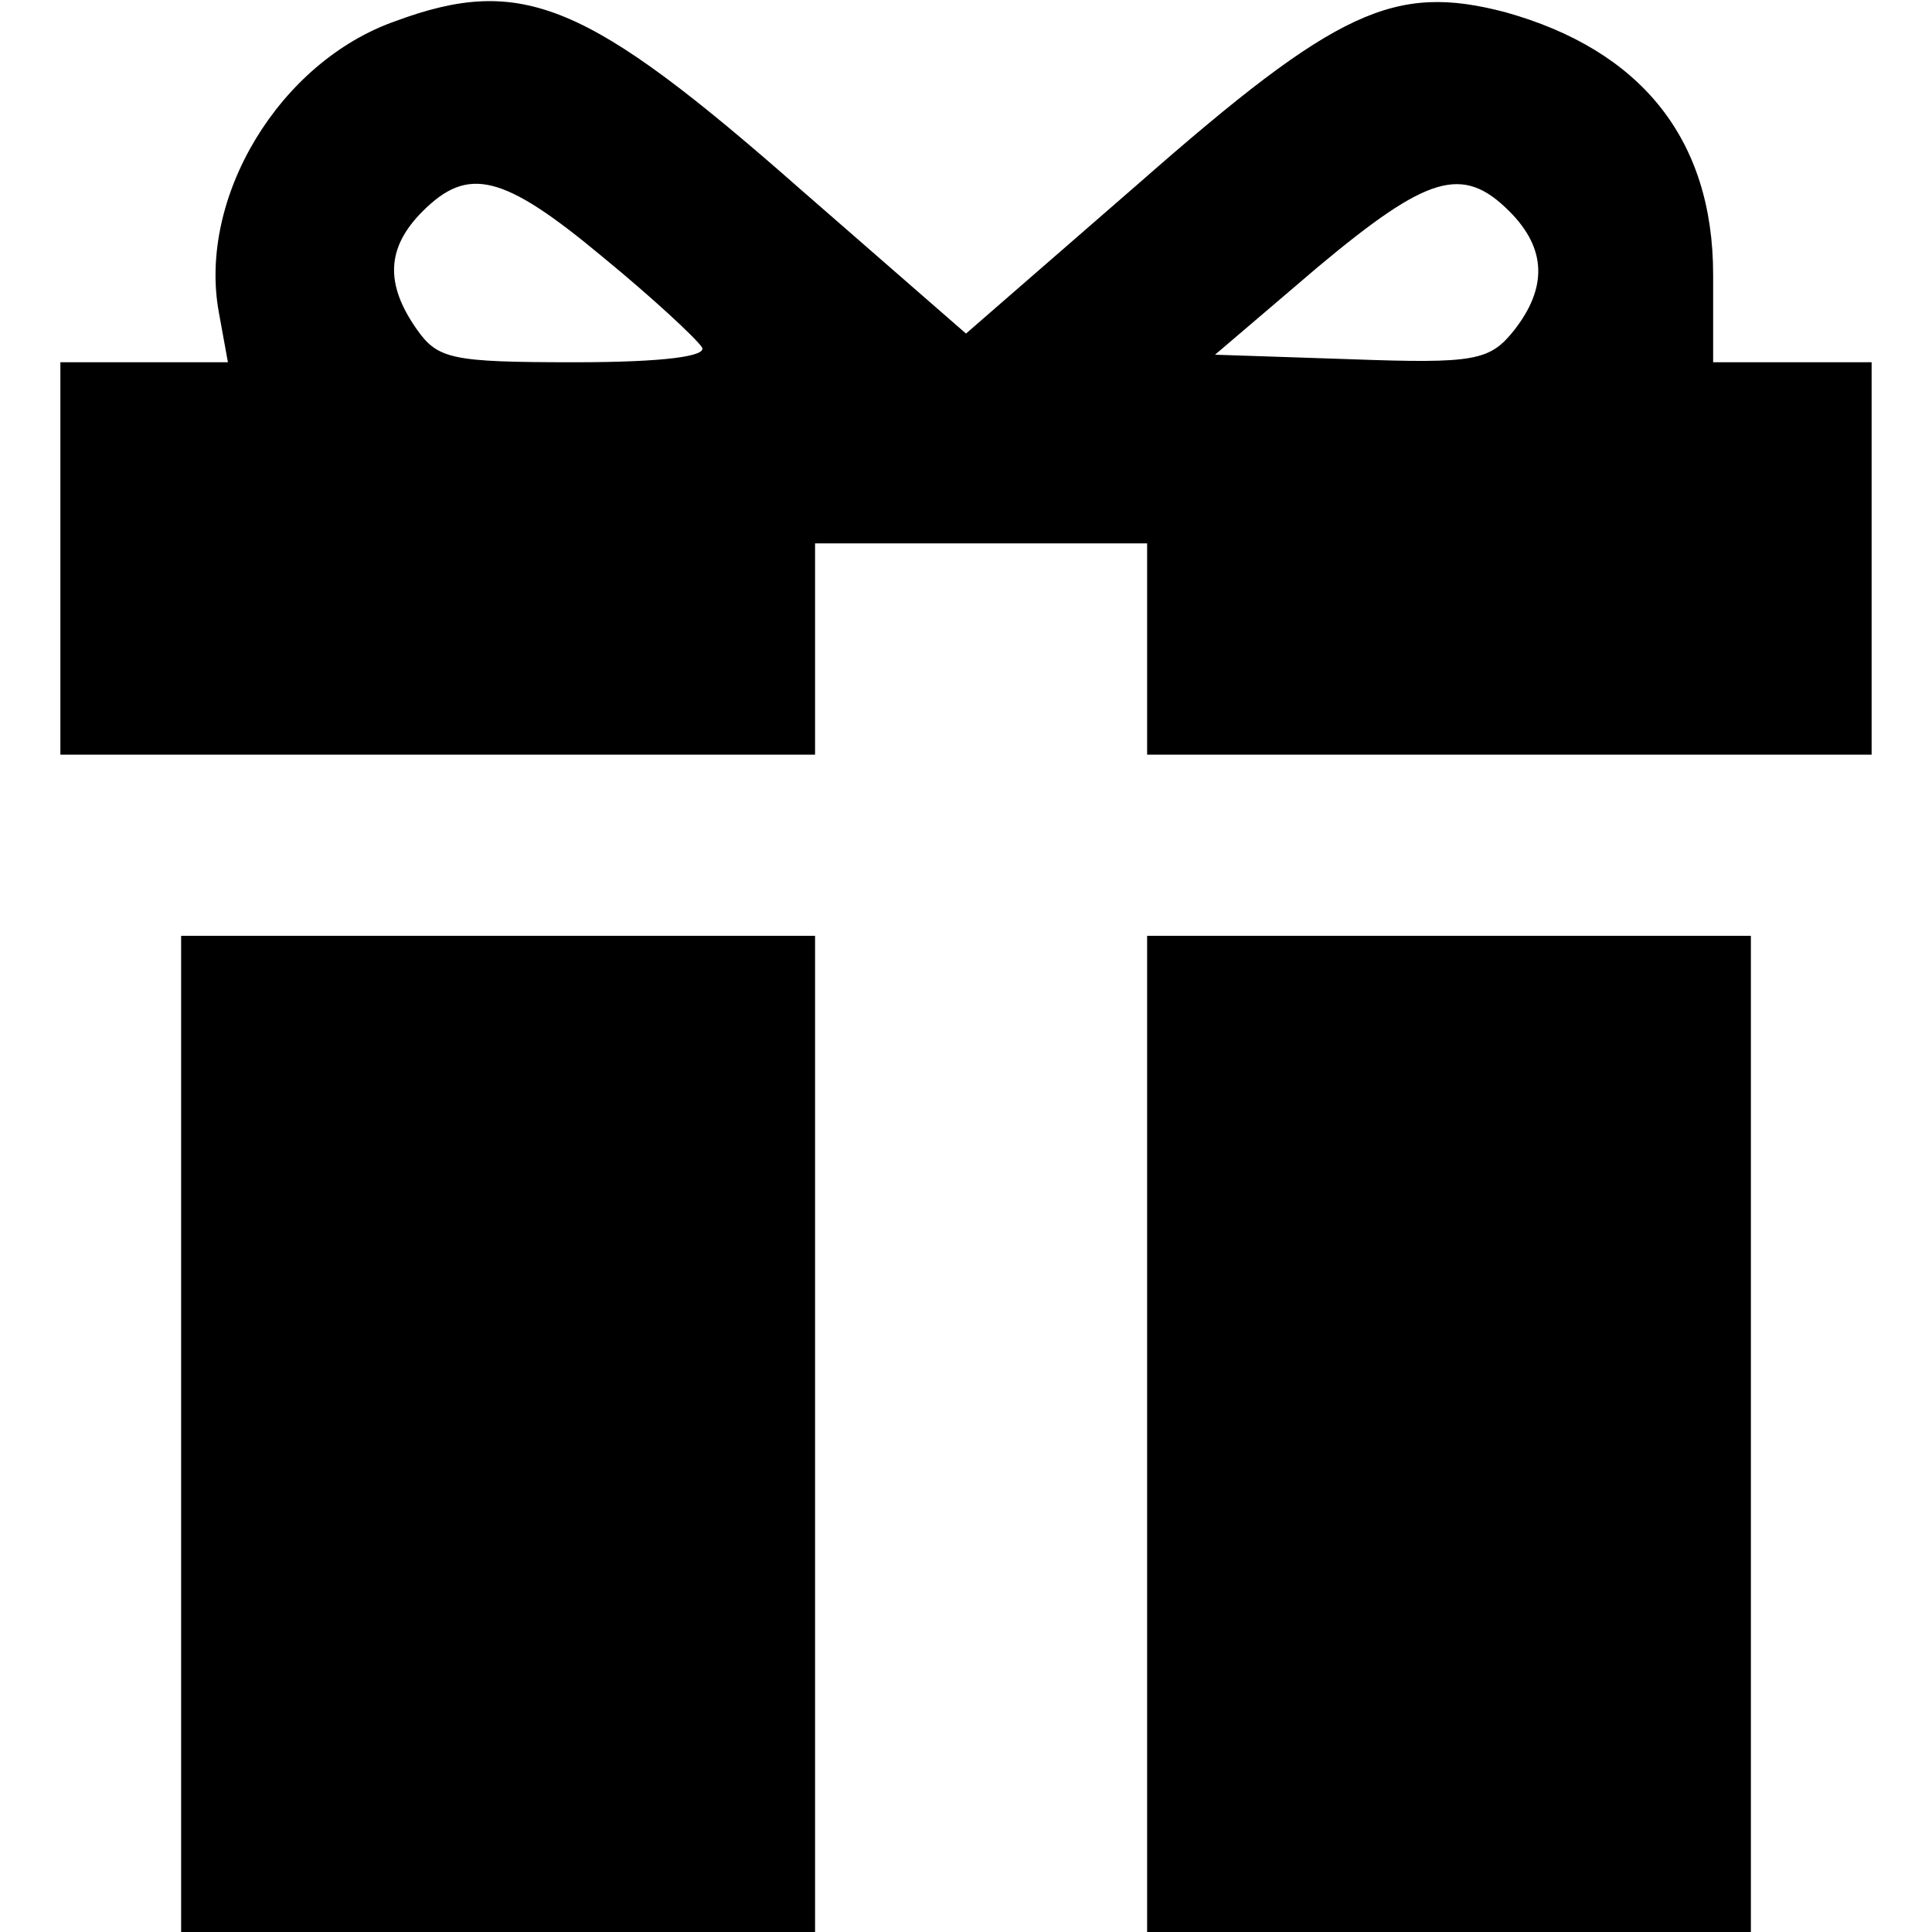 <?xml version="1.0" standalone="no"?>
<!DOCTYPE svg PUBLIC "-//W3C//DTD SVG 20010904//EN"
 "http://www.w3.org/TR/2001/REC-SVG-20010904/DTD/svg10.dtd">
<svg version="1.0" xmlns="http://www.w3.org/2000/svg"
 width="128pt" height="128pt" viewBox="0 0 128 128"
 preserveAspectRatio="xMidYMid meet">

<g transform="translate(0,128) scale(0.1,-0.1)"
fill="#000000" stroke="none">
<path d="M262 1266 c-77 -27 -131 -117 -117 -193 l6 -33 -56 0 -55 0 0 -130 0
-130 250 0 250 0 0 70 0 70 110 0 110 0 0 -70 0 -70 240 0 240 0 0 130 0 130
-53 0 -52 0 0 58 c0 90 -48 149 -138 174 -73 19 -111 2 -242 -113 l-115 -100
-109 95 c-142 125 -185 143 -269 112z m137 -156 c33 -27 62 -54 66 -60 4 -6
-25 -10 -84 -10 -82 0 -91 2 -105 22 -21 30 -20 54 4 78 30 30 53 25 119 -30z
m601 30 c25 -25 25 -51 3 -79 -16 -20 -26 -22 -108 -19 l-90 3 68 58 c73 61
96 68 127 37z"/>
<path d="M120 330 l0 -330 210 0 210 0 0 330 0 330 -210 0 -210 0 0 -330z"/>
<path d="M760 330 l0 -330 200 0 200 0 0 330 0 330 -200 0 -200 0 0 -330z"/>
</g>
</svg>
